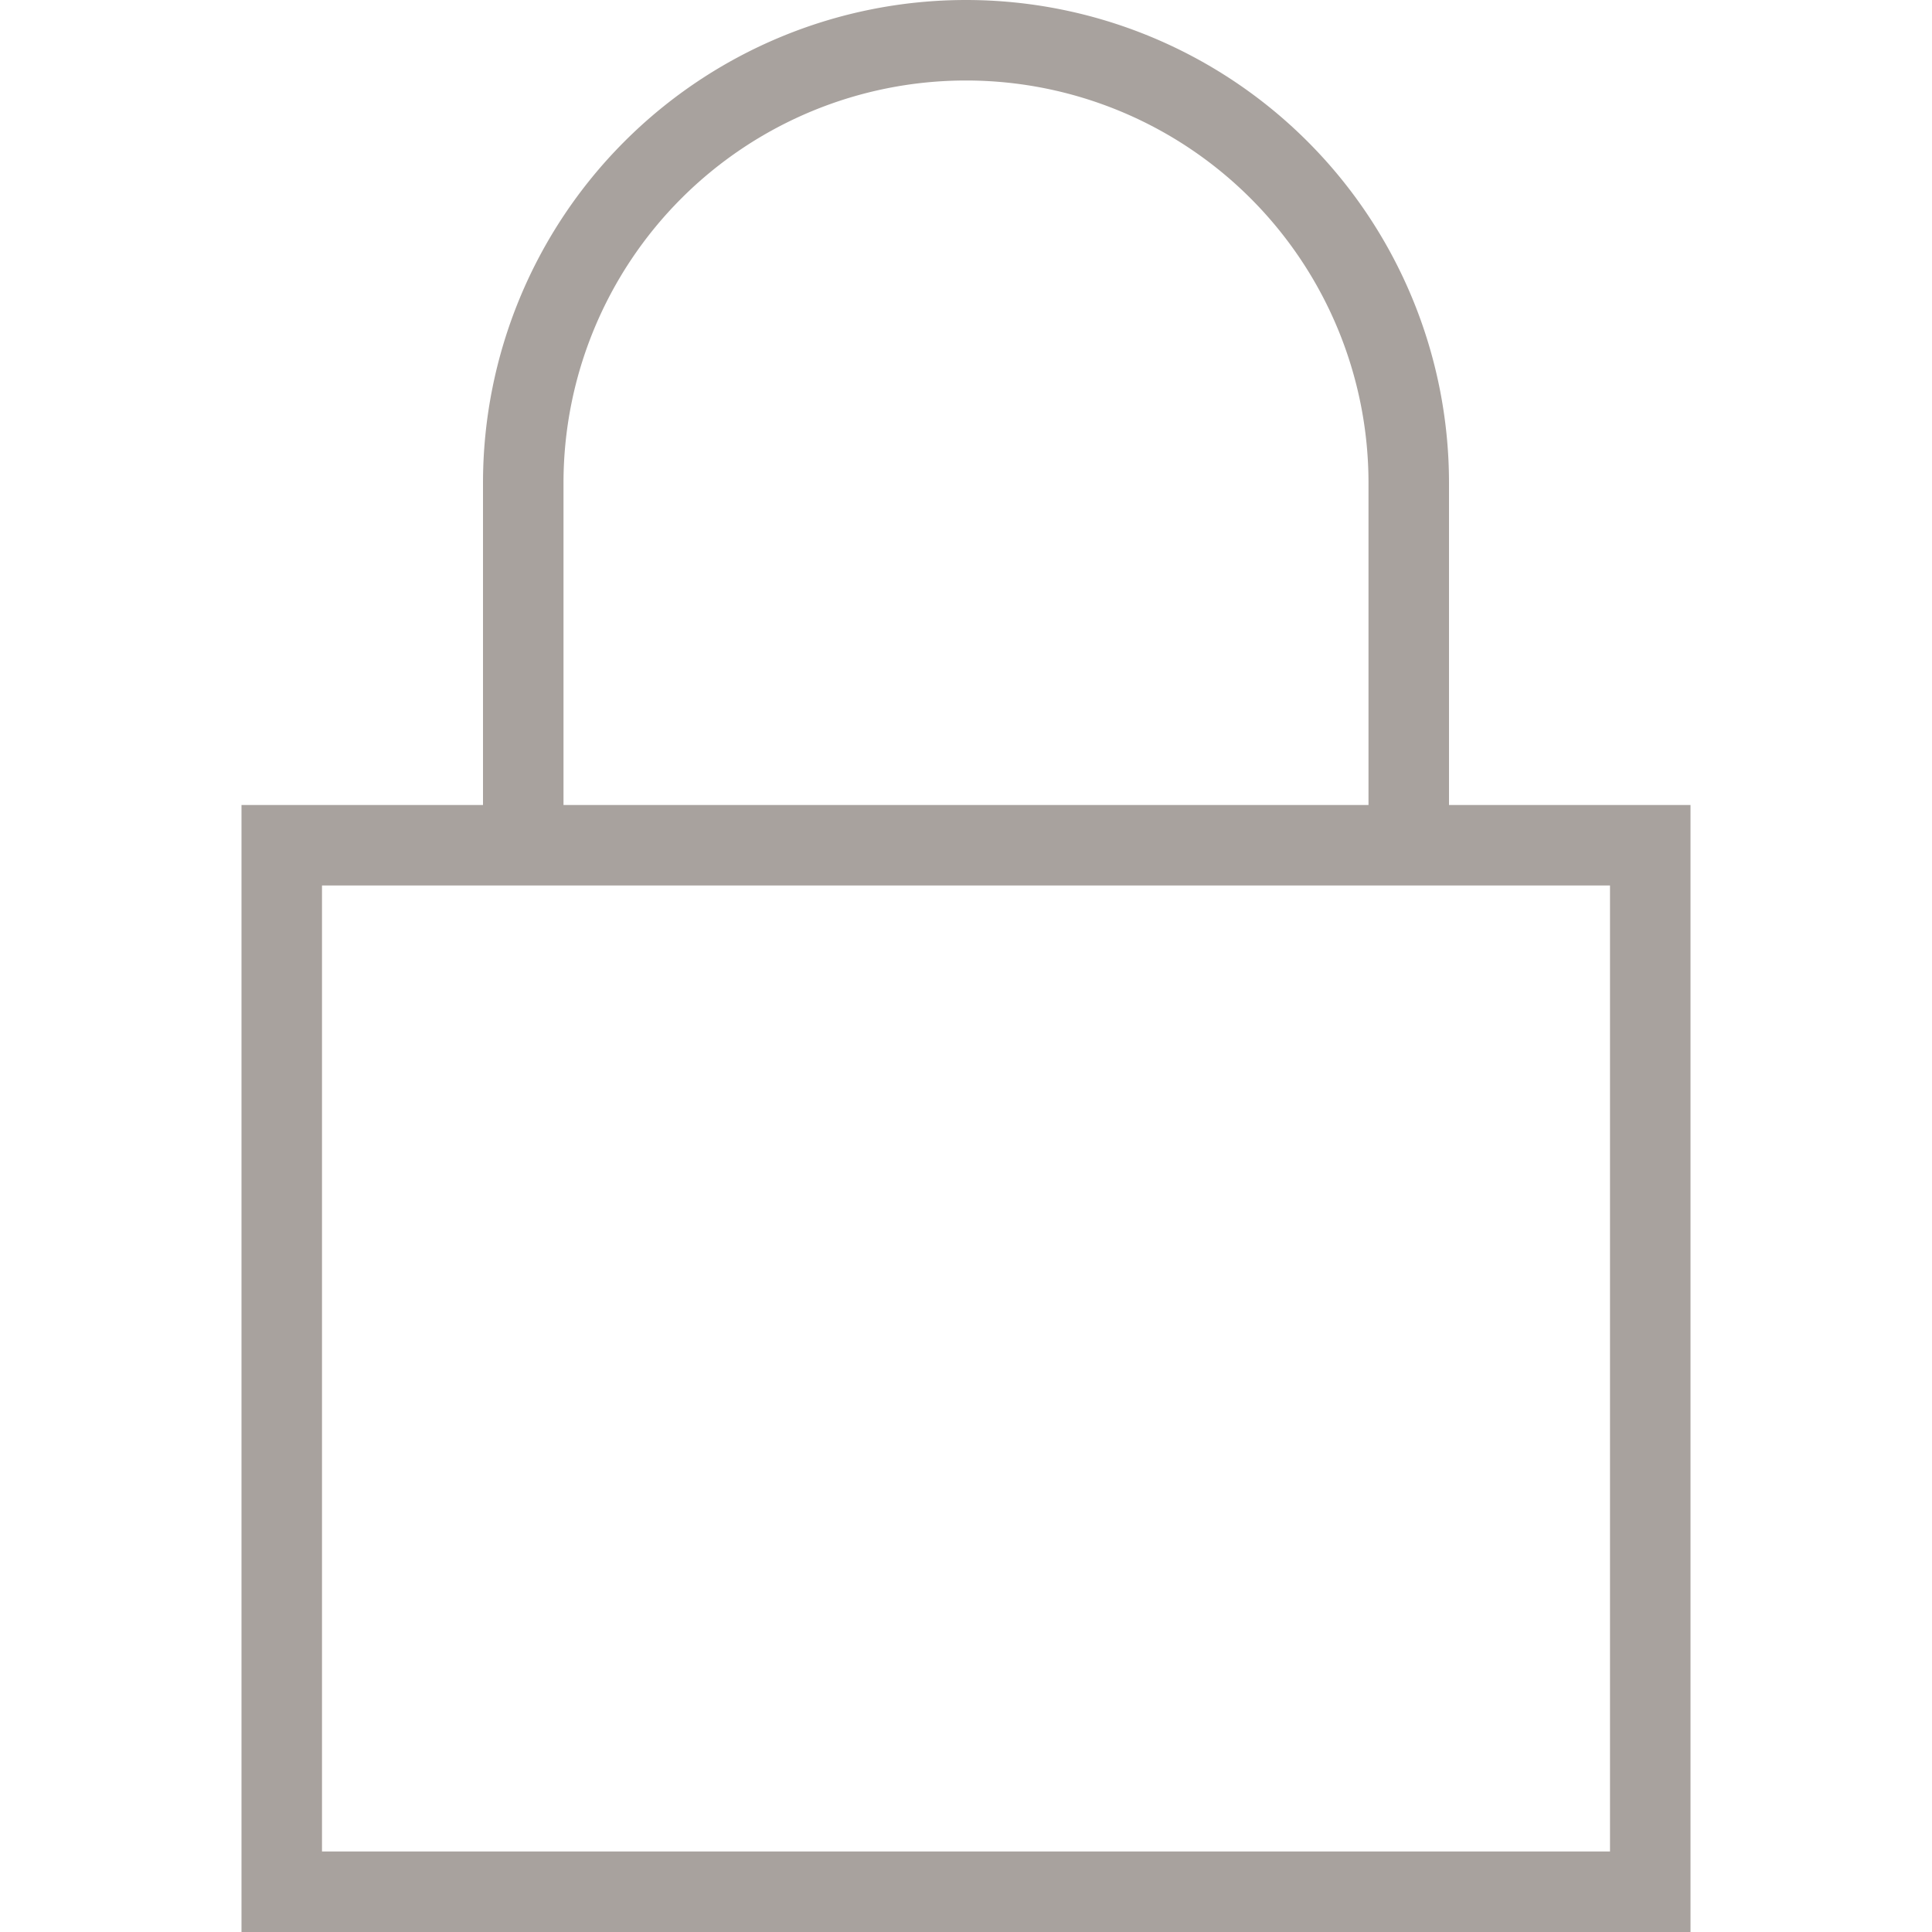 <?xml version="1.0" encoding="utf-8"?><svg xmlns="http://www.w3.org/2000/svg" viewBox="0 0 24 24" xmlns:v="https://vecta.io/nano"><path d="M6,6A6,6,0,0,1,18,6v4h3V24H3V10H6Zm14,5H4V23H20ZM7,6v4H17V6A5,5,0,0,0,7,6Z" fill="#A8A29E" fill-rule="evenodd"/></svg>